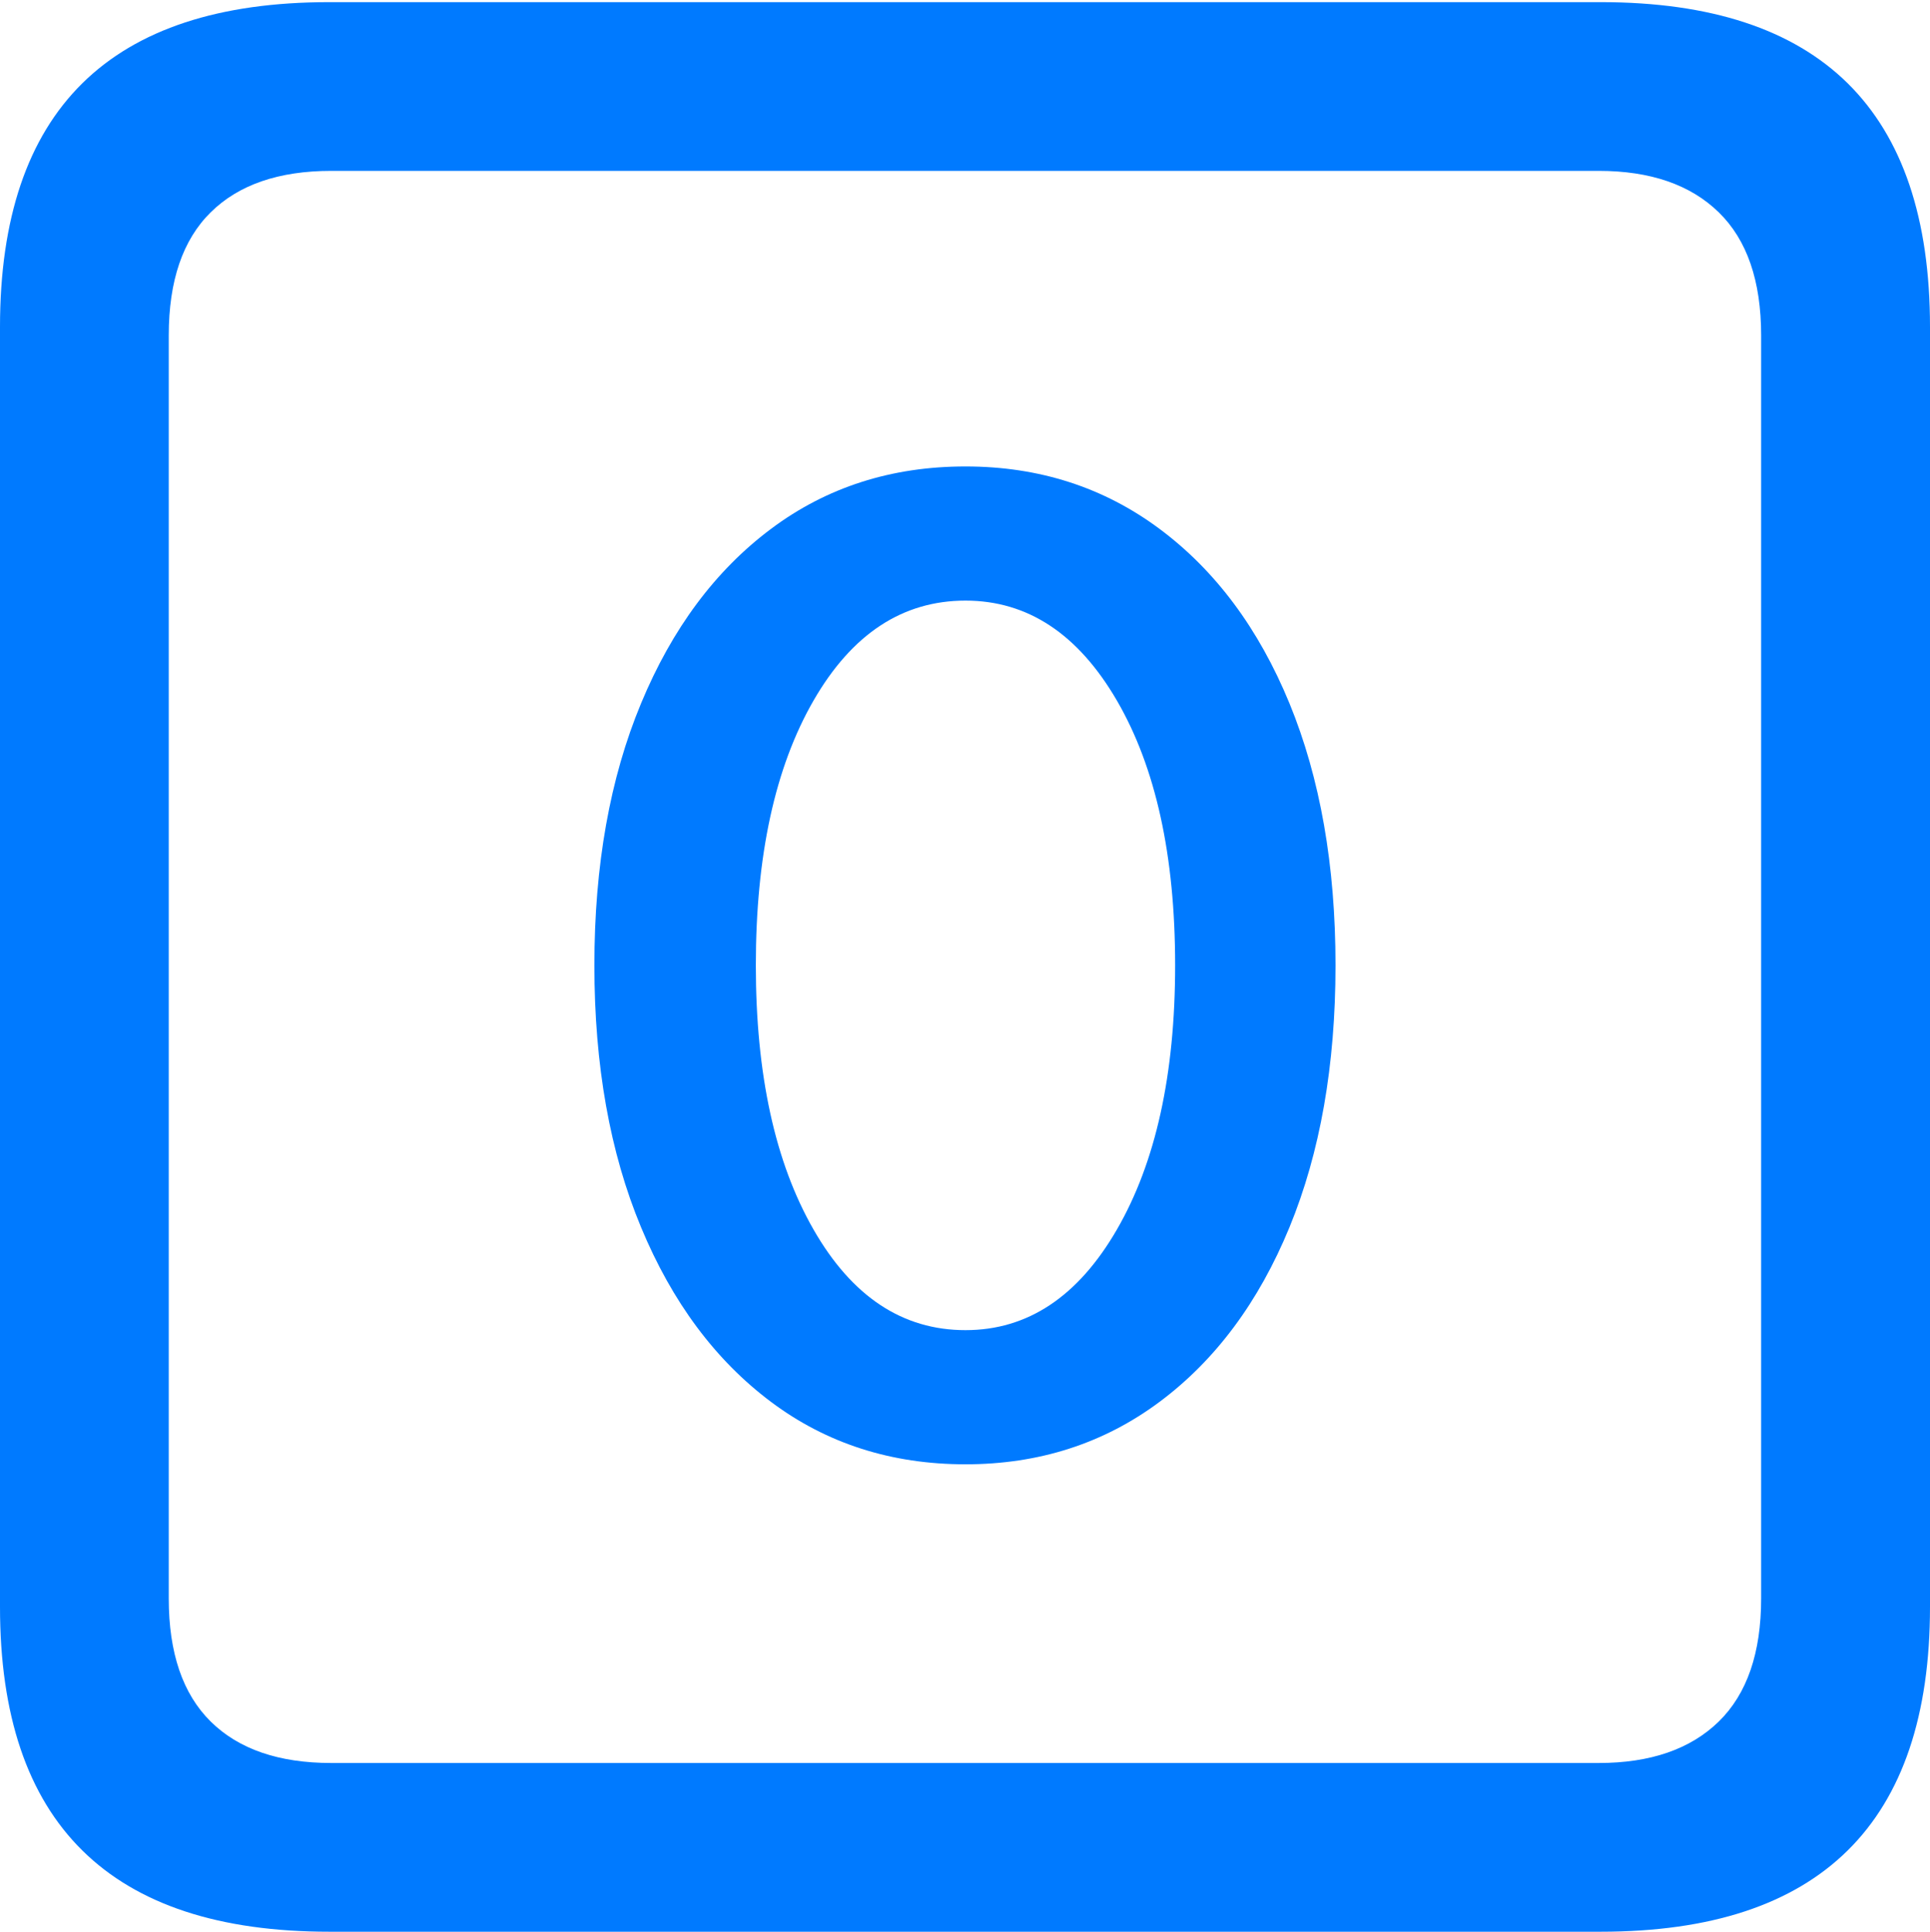 <?xml version="1.0" encoding="UTF-8"?>
<!--Generator: Apple Native CoreSVG 175.5-->
<!DOCTYPE svg
PUBLIC "-//W3C//DTD SVG 1.1//EN"
       "http://www.w3.org/Graphics/SVG/1.1/DTD/svg11.dtd">
<svg version="1.1" xmlns="http://www.w3.org/2000/svg" xmlns:xlink="http://www.w3.org/1999/xlink" width="17.979" height="17.998">
 <g>
  <rect height="17.998" opacity="0" width="17.979" x="0" y="0"/>
  <path d="M3.066 17.998L14.912 17.998Q16.445 17.998 17.212 17.241Q17.979 16.484 17.979 14.971L17.979 3.047Q17.979 1.533 17.212 0.776Q16.445 0.02 14.912 0.02L3.066 0.02Q1.533 0.02 0.767 0.776Q0 1.533 0 3.047L0 14.971Q0 16.484 0.767 17.241Q1.533 17.998 3.066 17.998ZM3.086 16.426Q2.354 16.426 1.963 16.04Q1.572 15.654 1.572 14.893L1.572 3.125Q1.572 2.363 1.963 1.978Q2.354 1.592 3.086 1.592L14.893 1.592Q15.615 1.592 16.011 1.978Q16.406 2.363 16.406 3.125L16.406 14.893Q16.406 15.654 16.011 16.04Q15.615 16.426 14.893 16.426Z" fill="#007aff"/>
  <path d="M8.994 13.643Q10.02 13.643 10.801 13.062Q11.582 12.48 12.012 11.435Q12.441 10.391 12.441 8.994Q12.441 7.598 12.012 6.553Q11.582 5.508 10.801 4.927Q10.02 4.346 8.994 4.346Q7.959 4.346 7.183 4.927Q6.406 5.508 5.972 6.553Q5.537 7.598 5.537 8.994Q5.537 10.391 5.972 11.435Q6.406 12.48 7.183 13.062Q7.959 13.643 8.994 13.643ZM8.994 12.393Q8.115 12.393 7.578 11.455Q7.041 10.518 7.041 8.994Q7.041 7.461 7.578 6.528Q8.115 5.596 8.994 5.596Q9.863 5.596 10.405 6.528Q10.947 7.461 10.947 8.994Q10.947 10.518 10.405 11.455Q9.863 12.393 8.994 12.393Z" fill="#007aff"/>
 </g>
</svg>
